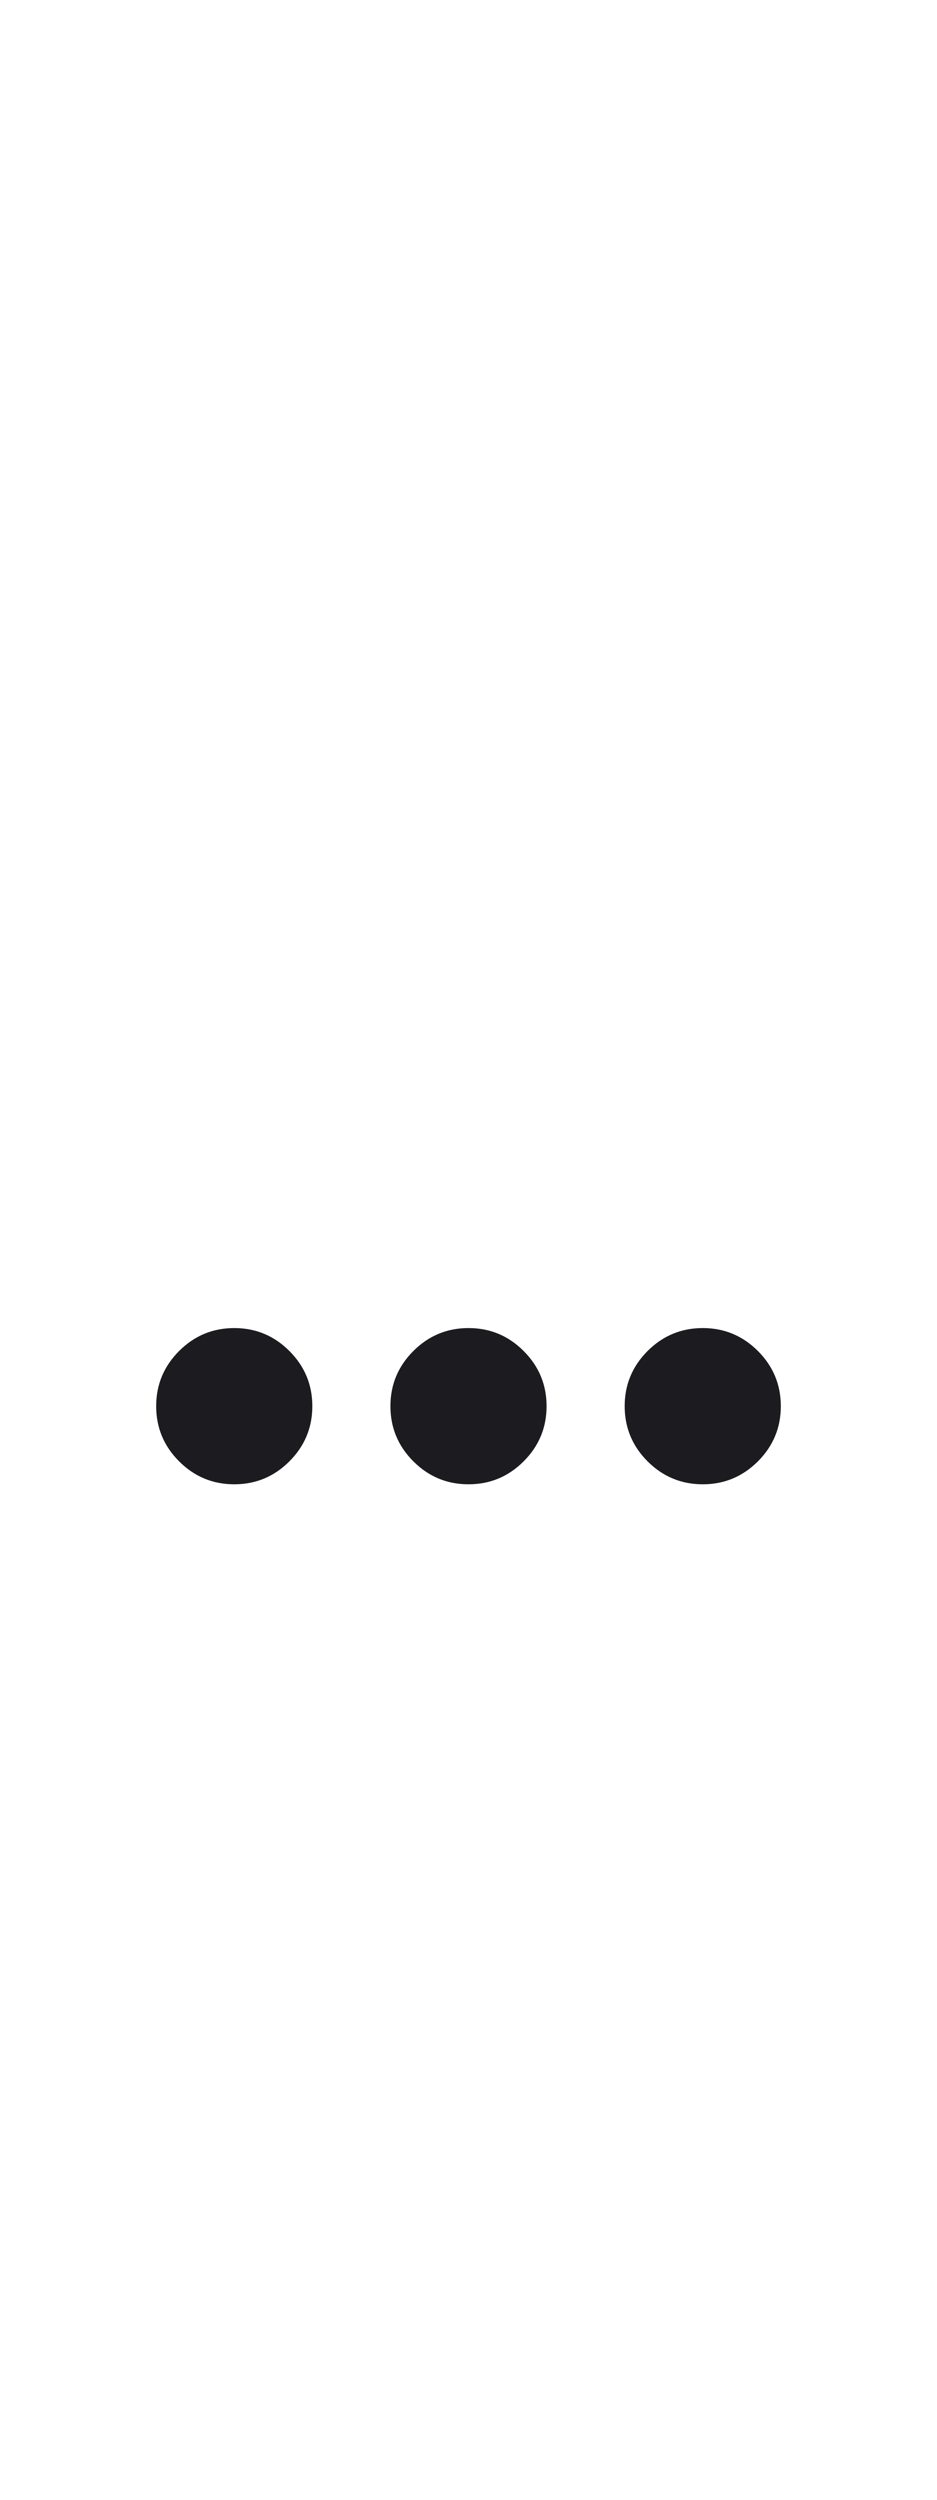 <svg width="24" height="64" viewBox="0 0 24 64" fill="none" xmlns="http://www.w3.org/2000/svg">
<g filter="url(#filter0_d_484_1834)">
<mask id="mask0_484_1834" style="mask-type:alpha" maskUnits="userSpaceOnUse" x="0" y="20" width="24" height="24">
<rect y="20" width="24" height="24" fill="#D9D9D9"/>
</mask>
<g mask="url(#mask0_484_1834)">
<path d="M6 34C5.45 34 4.979 33.804 4.588 33.413C4.196 33.021 4 32.55 4 32C4 31.45 4.196 30.979 4.588 30.587C4.979 30.196 5.45 30 6 30C6.55 30 7.021 30.196 7.412 30.587C7.804 30.979 8 31.45 8 32C8 32.55 7.804 33.021 7.412 33.413C7.021 33.804 6.55 34 6 34ZM12 34C11.45 34 10.979 33.804 10.588 33.413C10.196 33.021 10 32.55 10 32C10 31.45 10.196 30.979 10.588 30.587C10.979 30.196 11.45 30 12 30C12.55 30 13.021 30.196 13.412 30.587C13.804 30.979 14 31.45 14 32C14 32.55 13.804 33.021 13.412 33.413C13.021 33.804 12.55 34 12 34ZM18 34C17.45 34 16.979 33.804 16.587 33.413C16.196 33.021 16 32.55 16 32C16 31.45 16.196 30.979 16.587 30.587C16.979 30.196 17.45 30 18 30C18.55 30 19.021 30.196 19.413 30.587C19.804 30.979 20 31.45 20 32C20 32.55 19.804 33.021 19.413 33.413C19.021 33.804 18.55 34 18 34Z" fill="#1C1B1F"/>
</g>
</g>
<defs>
<filter id="filter0_d_484_1834" x="-4" y="0" width="32" height="72" filterUnits="userSpaceOnUse" color-interpolation-filters="sRGB">
<feFlood flood-opacity="0" result="BackgroundImageFix"/>
<feColorMatrix in="SourceAlpha" type="matrix" values="0 0 0 0 0 0 0 0 0 0 0 0 0 0 0 0 0 0 127 0" result="hardAlpha"/>
<feOffset dy="4"/>
<feGaussianBlur stdDeviation="2"/>
<feComposite in2="hardAlpha" operator="out"/>
<feColorMatrix type="matrix" values="0 0 0 0 0 0 0 0 0 0 0 0 0 0 0 0 0 0 0.25 0"/>
<feBlend mode="normal" in2="BackgroundImageFix" result="effect1_dropShadow_484_1834"/>
<feBlend mode="normal" in="SourceGraphic" in2="effect1_dropShadow_484_1834" result="shape"/>
</filter>
</defs>
</svg>
